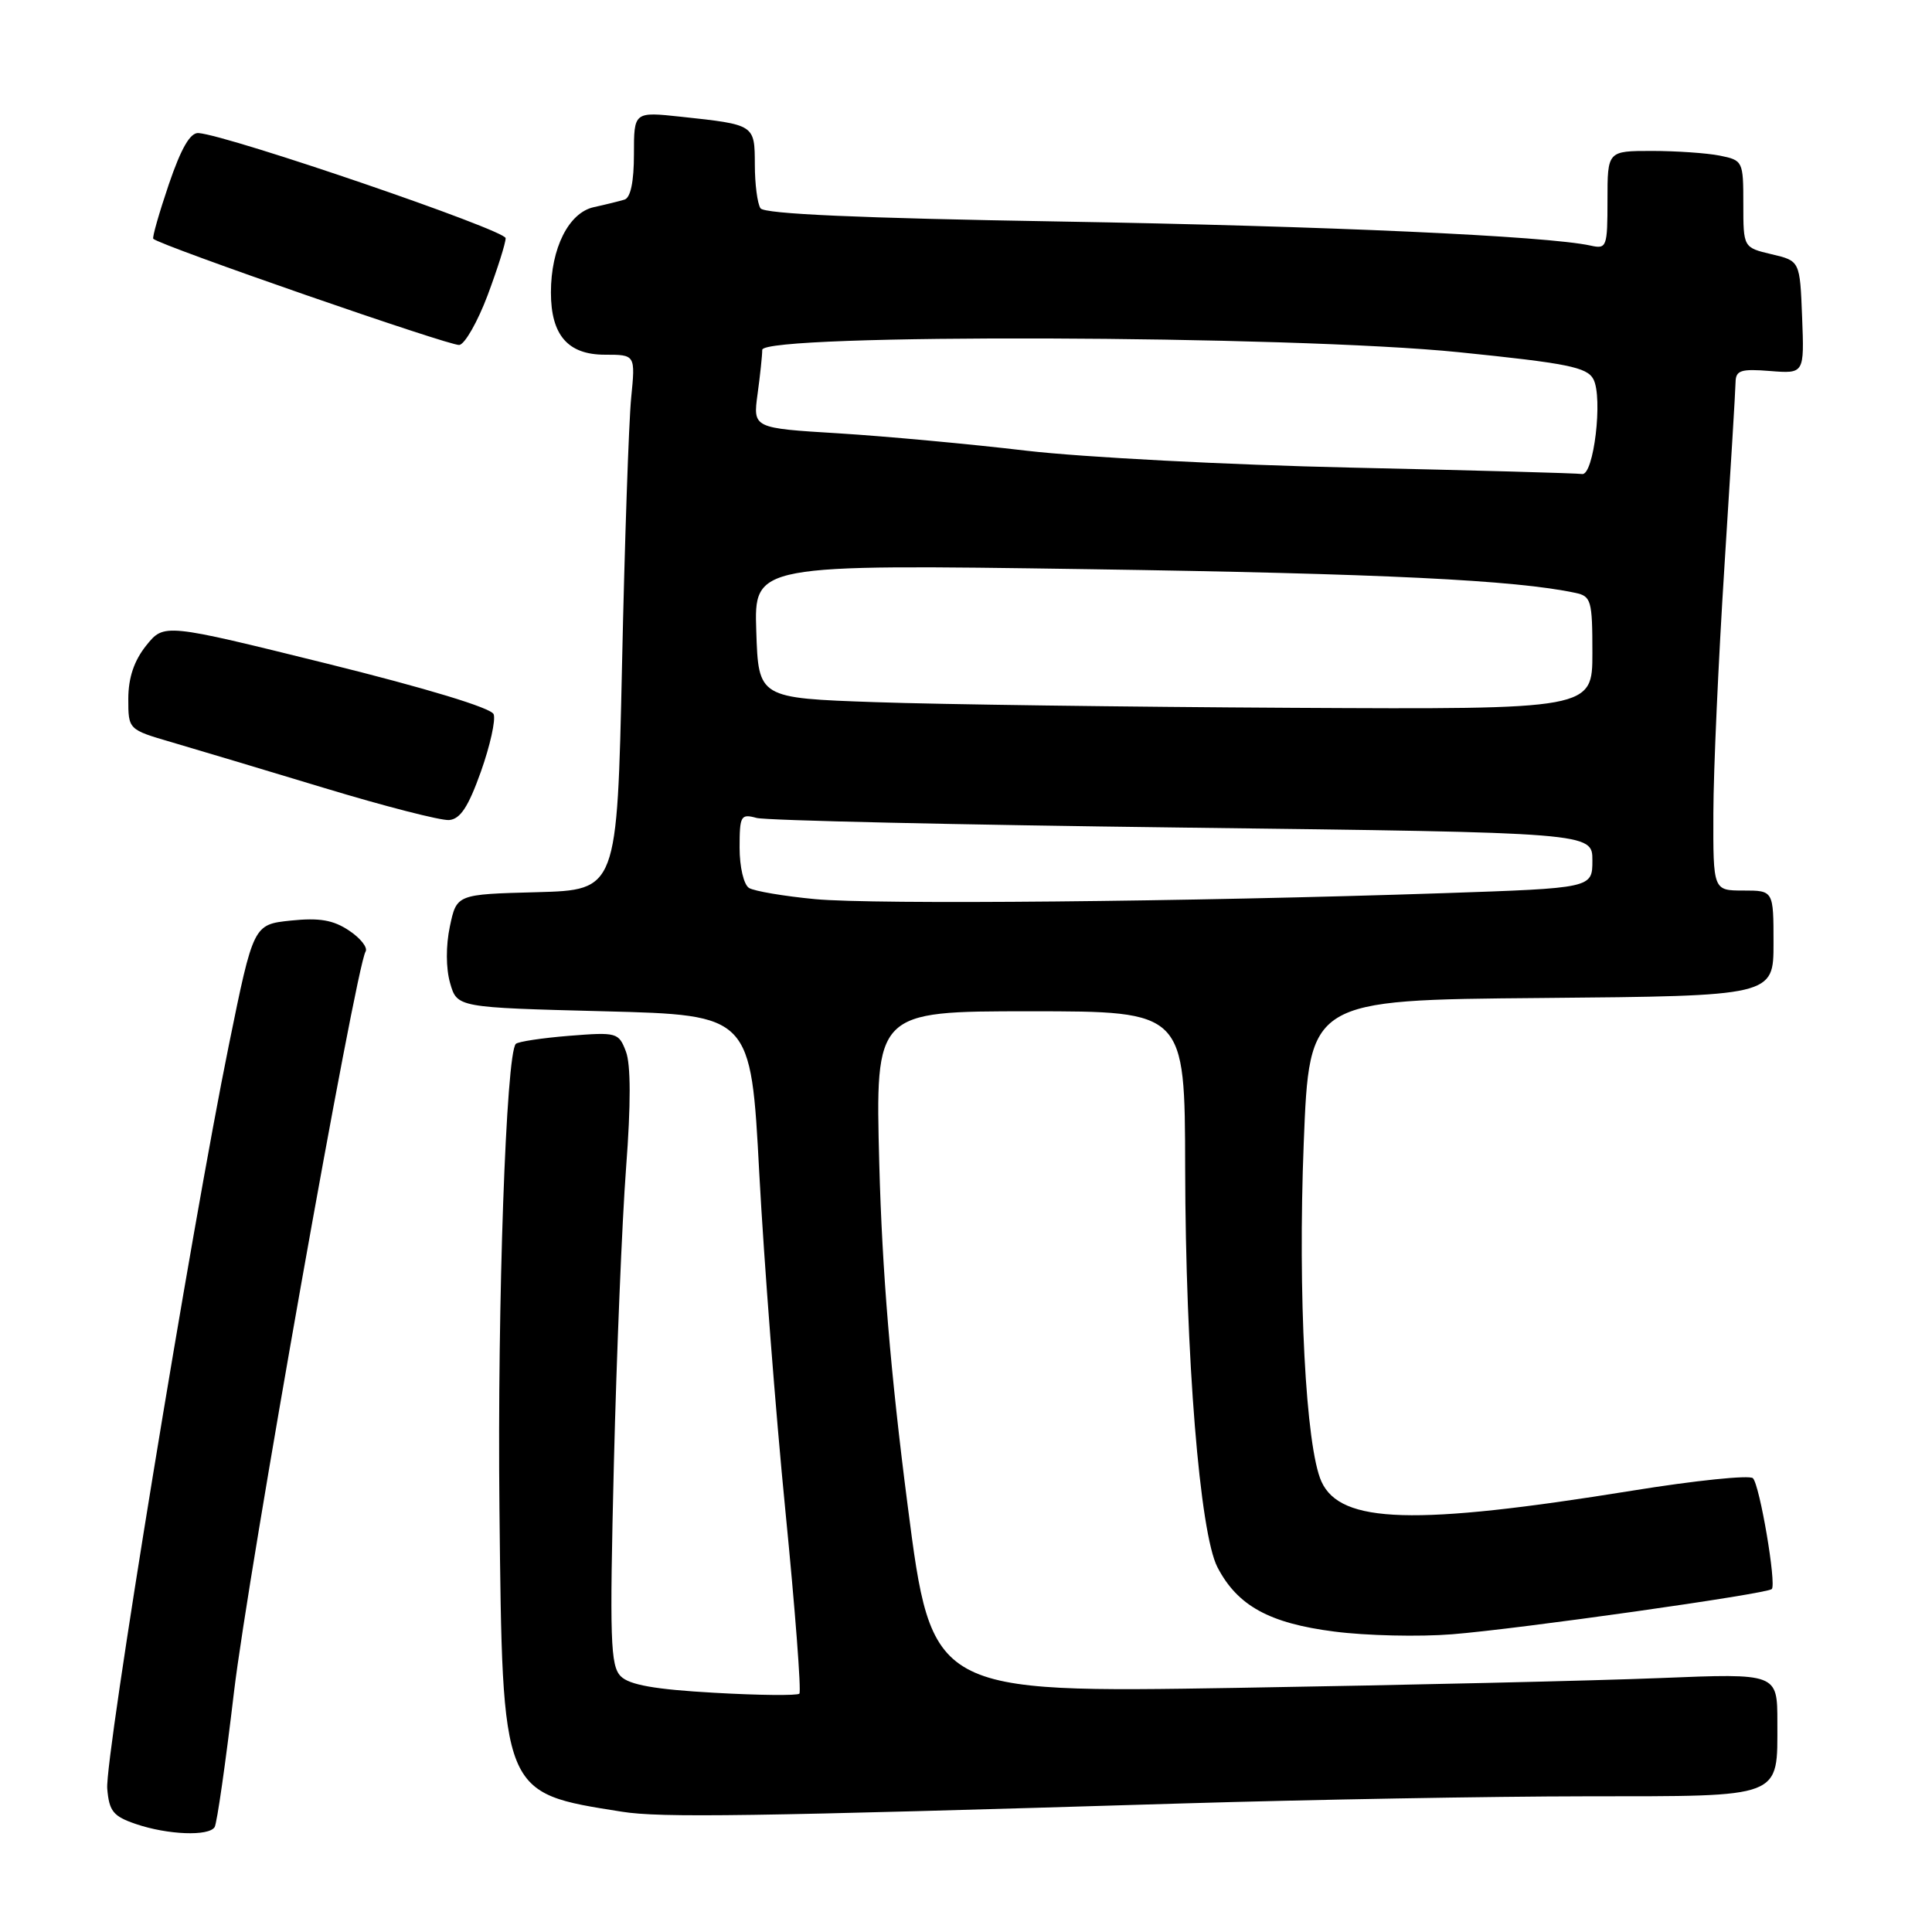 <?xml version="1.0" encoding="UTF-8" standalone="no"?>
<!DOCTYPE svg PUBLIC "-//W3C//DTD SVG 1.1//EN" "http://www.w3.org/Graphics/SVG/1.1/DTD/svg11.dtd" >
<svg xmlns="http://www.w3.org/2000/svg" xmlns:xlink="http://www.w3.org/1999/xlink" version="1.1" viewBox="0 0 256 256">
 <g >
 <path fill="currentColor"
d=" M 28.44 242.10 C 28.75 241.60 29.90 233.57 31.00 224.24 C 32.85 208.56 47.13 128.21 48.44 126.09 C 48.76 125.57 47.78 124.32 46.26 123.31 C 44.16 121.90 42.32 121.59 38.54 121.98 C 33.58 122.50 33.58 122.50 30.32 138.50 C 25.35 162.93 13.87 233.05 14.21 237.00 C 14.46 240.00 15.00 240.67 18.00 241.69 C 22.22 243.13 27.67 243.34 28.44 242.10 Z  M 156.50 238.97 C 173.55 238.46 197.68 238.03 210.13 238.02 C 236.50 238.00 235.50 238.38 235.51 228.20 C 235.51 221.72 235.51 221.72 220.01 222.35 C 211.48 222.70 186.27 223.28 163.98 223.65 C 123.47 224.31 123.47 224.31 120.26 199.41 C 118.00 181.92 116.89 168.47 116.51 154.25 C 115.98 134.00 115.98 134.00 136.49 134.00 C 157.00 134.00 157.00 134.00 157.04 154.75 C 157.09 179.81 158.98 203.18 161.32 207.67 C 163.97 212.77 168.19 215.09 176.80 216.19 C 181.03 216.74 188.06 216.90 192.41 216.55 C 201.25 215.85 234.13 211.20 234.77 210.56 C 235.41 209.92 233.18 196.78 232.27 195.87 C 231.83 195.43 224.61 196.17 216.22 197.53 C 187.43 202.18 177.64 201.89 175.10 196.32 C 173.02 191.75 171.96 171.52 172.75 151.50 C 173.50 132.50 173.50 132.50 204.25 132.24 C 235.00 131.97 235.00 131.97 235.00 124.99 C 235.00 118.00 235.00 118.00 231.00 118.00 C 227.00 118.00 227.00 118.00 227.03 107.75 C 227.04 102.11 227.71 87.38 228.50 75.00 C 229.29 62.62 229.96 51.67 229.97 50.65 C 230.00 49.07 230.67 48.85 234.54 49.16 C 239.08 49.52 239.08 49.52 238.79 42.04 C 238.50 34.57 238.50 34.57 234.75 33.69 C 231.00 32.80 231.00 32.80 231.00 27.03 C 231.00 21.36 230.94 21.24 227.88 20.62 C 226.16 20.28 222.11 20.00 218.88 20.00 C 213.00 20.00 213.00 20.00 213.00 26.52 C 213.00 32.76 212.90 33.02 210.75 32.54 C 204.97 31.27 175.75 29.95 140.36 29.35 C 113.92 28.91 101.27 28.35 100.77 27.60 C 100.36 26.99 100.02 24.39 100.02 21.82 C 100.00 16.50 100.03 16.52 90.25 15.47 C 84.00 14.80 84.00 14.80 84.00 20.43 C 84.00 24.06 83.56 26.20 82.75 26.45 C 82.06 26.66 80.23 27.11 78.68 27.45 C 75.36 28.18 73.00 32.88 73.00 38.75 C 73.00 44.41 75.25 47.00 80.15 47.00 C 84.20 47.00 84.20 47.00 83.63 52.75 C 83.32 55.91 82.77 71.87 82.42 88.22 C 81.77 117.93 81.77 117.93 71.14 118.22 C 60.51 118.50 60.51 118.50 59.61 122.76 C 59.07 125.31 59.08 128.30 59.64 130.26 C 60.57 133.50 60.57 133.50 80.04 134.00 C 99.50 134.50 99.50 134.50 100.61 155.50 C 101.23 167.05 102.78 187.17 104.07 200.21 C 105.36 213.25 106.19 224.14 105.92 224.42 C 105.64 224.69 100.56 224.64 94.63 224.30 C 86.79 223.86 83.40 223.26 82.26 222.12 C 80.88 220.74 80.77 217.35 81.34 194.03 C 81.70 179.44 82.43 161.75 82.96 154.72 C 83.60 146.33 83.59 141.05 82.94 139.34 C 81.98 136.81 81.74 136.75 75.42 137.25 C 71.83 137.54 68.64 138.02 68.35 138.32 C 67.06 139.61 65.89 172.70 66.18 199.93 C 66.59 237.94 66.42 237.53 82.40 240.06 C 87.52 240.88 99.19 240.71 156.50 238.97 Z  M 63.72 102.25 C 64.94 98.82 65.70 95.39 65.41 94.64 C 65.09 93.80 56.54 91.21 43.32 87.93 C 21.74 82.59 21.74 82.59 19.37 85.54 C 17.76 87.56 17.01 89.80 17.00 92.59 C 17.00 96.67 17.00 96.67 22.75 98.35 C 25.91 99.27 35.02 102.01 43.00 104.42 C 50.98 106.84 58.40 108.74 59.50 108.66 C 60.99 108.54 62.05 106.93 63.72 102.25 Z  M 64.61 39.13 C 65.92 35.62 67.00 32.22 67.00 31.56 C 67.00 30.49 30.39 17.96 26.31 17.63 C 25.21 17.54 24.01 19.62 22.37 24.42 C 21.08 28.23 20.15 31.48 20.31 31.64 C 21.19 32.53 59.71 45.89 60.86 45.71 C 61.60 45.60 63.29 42.63 64.61 39.13 Z  M 108.00 119.14 C 103.88 118.75 99.94 118.08 99.25 117.66 C 98.55 117.22 98.00 114.89 98.00 112.32 C 98.00 108.08 98.16 107.81 100.25 108.38 C 101.49 108.72 126.91 109.29 156.75 109.66 C 211.00 110.33 211.00 110.33 211.00 114.01 C 211.00 117.68 211.00 117.68 191.25 118.35 C 157.35 119.49 115.83 119.88 108.00 119.14 Z  M 116.00 93.04 C 100.50 92.50 100.50 92.50 100.21 83.63 C 99.92 74.77 99.92 74.77 144.21 75.42 C 183.12 76.00 200.81 76.86 208.75 78.56 C 210.84 79.00 211.00 79.57 211.00 86.52 C 211.00 94.00 211.00 94.00 171.25 93.79 C 149.39 93.67 124.53 93.34 116.00 93.04 Z  M 179.00 61.96 C 162.78 61.60 143.43 60.59 136.00 59.72 C 128.57 58.84 117.38 57.81 111.13 57.42 C 99.77 56.73 99.77 56.73 100.38 52.22 C 100.72 49.75 101.00 47.11 101.00 46.36 C 101.00 44.18 171.12 44.41 193.32 46.67 C 207.66 48.13 210.28 48.65 211.13 50.24 C 212.42 52.65 211.18 63.07 209.63 62.81 C 209.01 62.70 195.22 62.32 179.00 61.96 Z "/>
</g>
</svg>